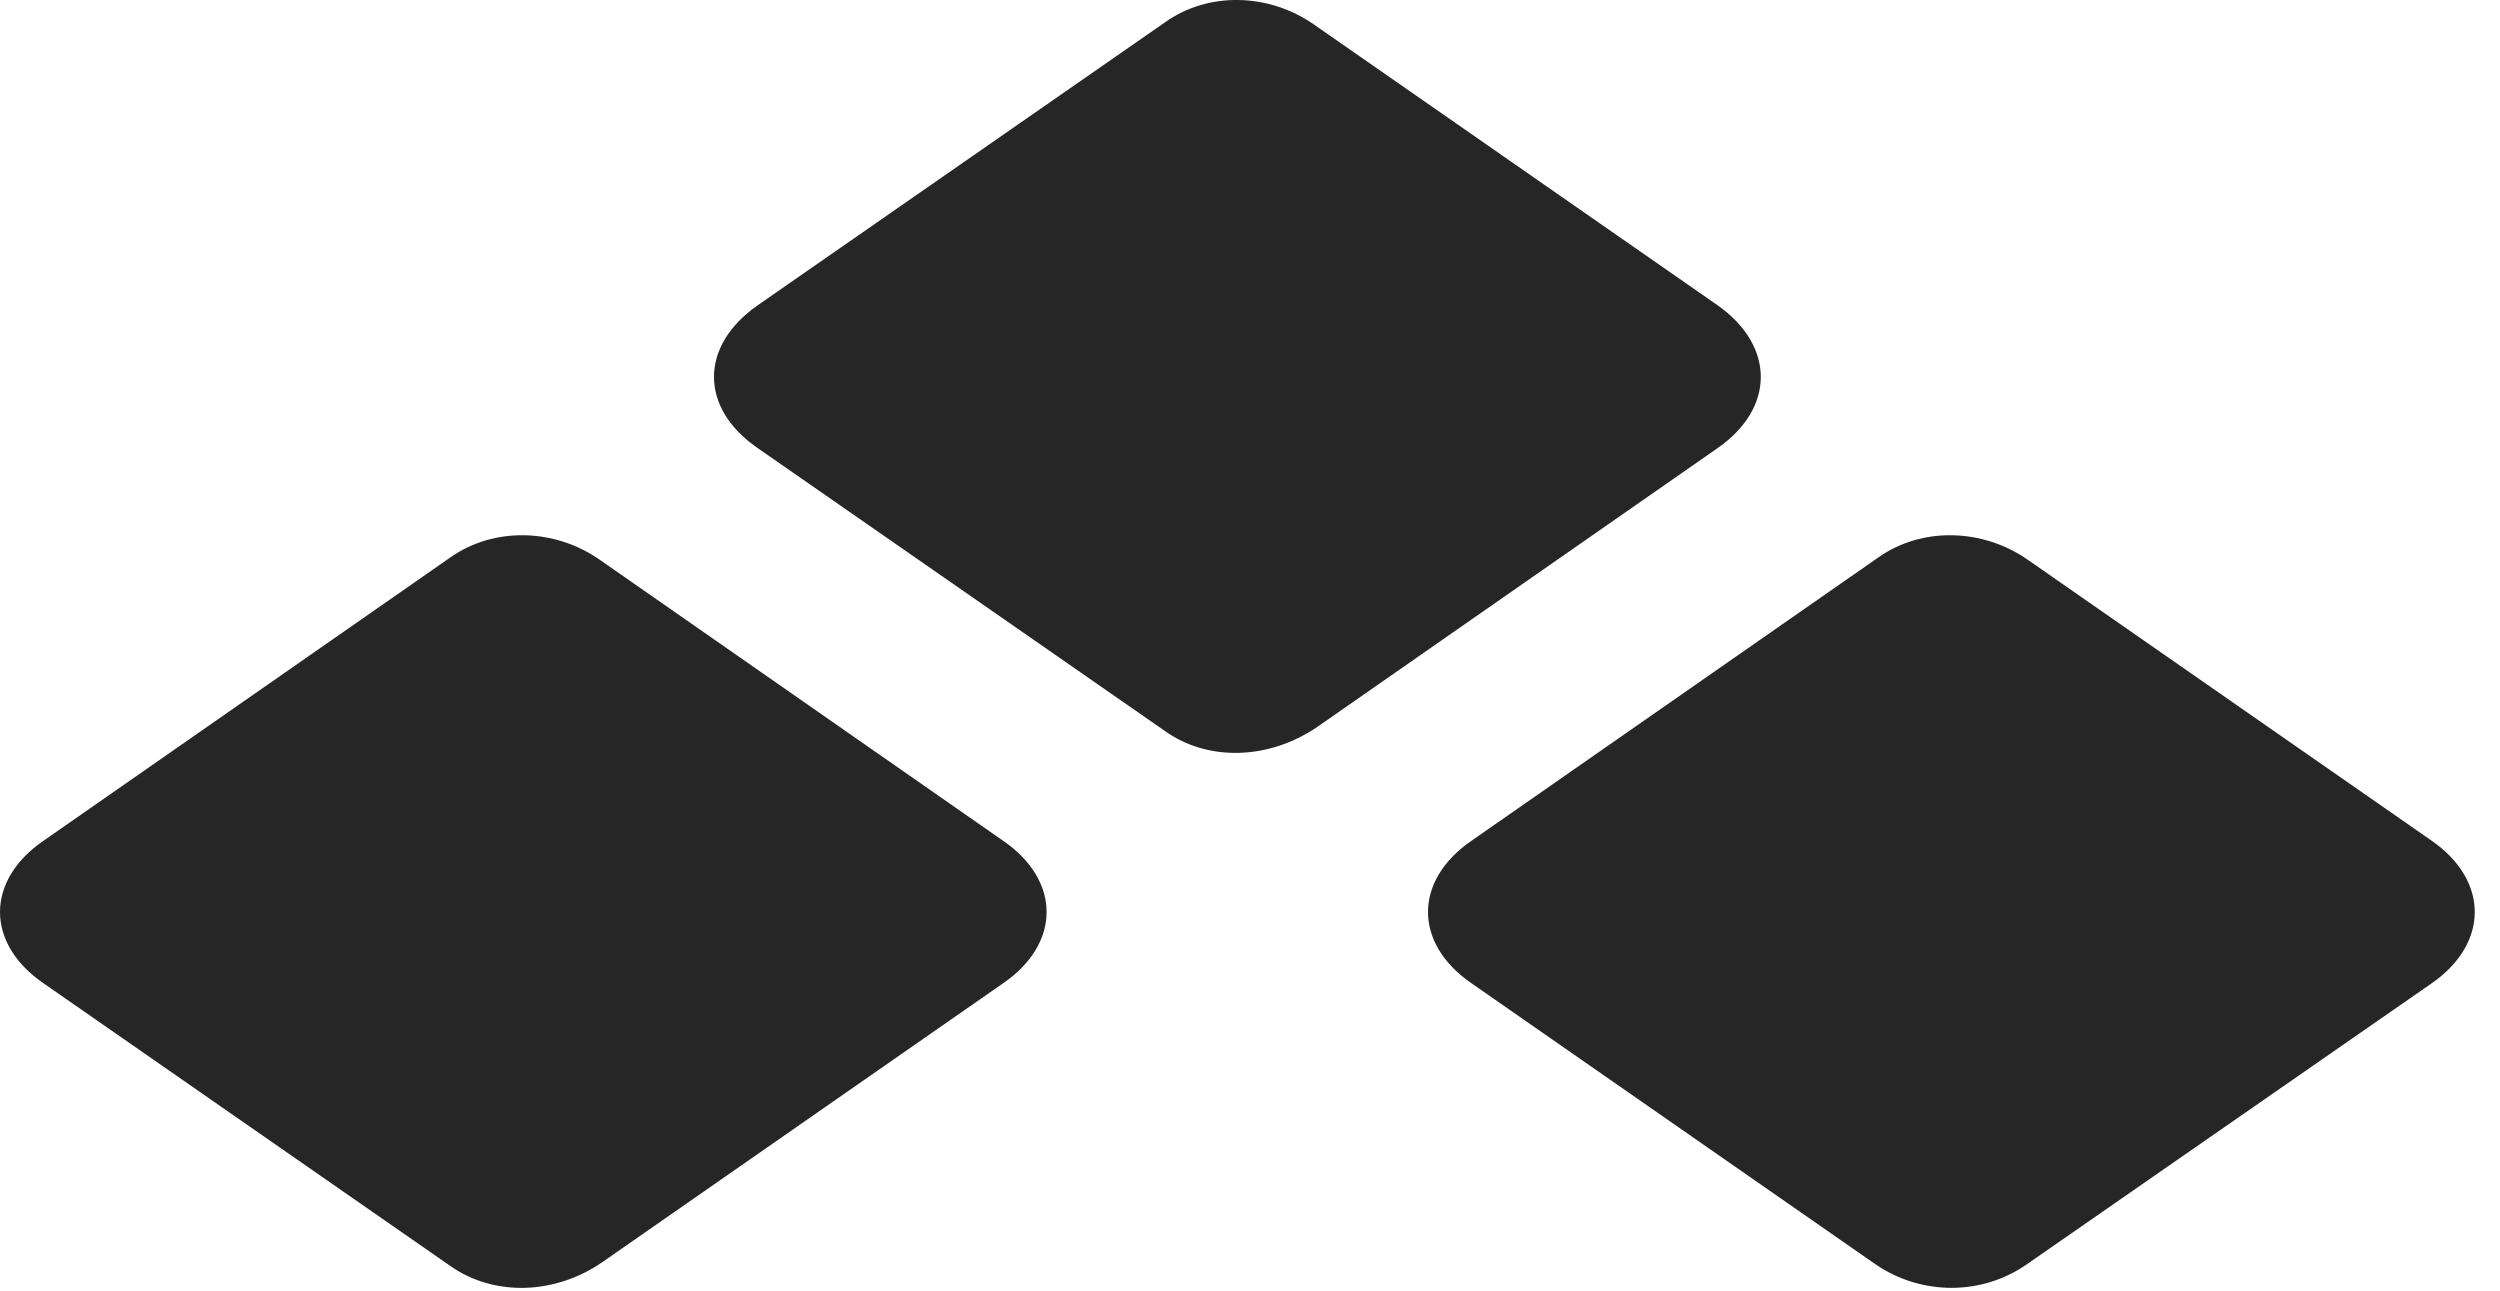 <?xml version="1.0" encoding="UTF-8"?>
<!--Generator: Apple Native CoreSVG 326-->
<!DOCTYPE svg
PUBLIC "-//W3C//DTD SVG 1.1//EN"
       "http://www.w3.org/Graphics/SVG/1.1/DTD/svg11.dtd">
<svg version="1.1" xmlns="http://www.w3.org/2000/svg" xmlns:xlink="http://www.w3.org/1999/xlink" viewBox="0 0 35.527 18.343">
 <g>
  <rect height="18.343" opacity="0" width="35.527" x="0" y="0"/>
  <path d="M0.615 13.971L6.406 17.995C7.021 18.424 7.891 18.405 8.574 17.926L14.258 13.971C15.078 13.405 15.078 12.516 14.258 11.95L8.525 7.956C7.881 7.506 7.021 7.487 6.406 7.917L0.615 11.95C-0.205 12.516-0.205 13.405 0.615 13.971ZM10.762 6.364L16.553 10.387C17.168 10.827 18.037 10.797 18.721 10.329L24.414 6.364C25.225 5.797 25.225 4.918 24.414 4.342L18.672 0.348C18.027-0.101 17.168-0.121 16.553 0.319L10.762 4.342C9.941 4.918 9.941 5.797 10.762 6.364ZM20.908 13.971L26.65 17.965C27.305 18.415 28.174 18.415 28.818 17.956L34.56 13.971C35.371 13.405 35.371 12.516 34.56 11.95L28.818 7.956C28.174 7.506 27.314 7.487 26.699 7.917L20.908 11.95C20.088 12.516 20.088 13.405 20.908 13.971Z" fill="black" fill-opacity="0.85"/>
 </g>
</svg>
